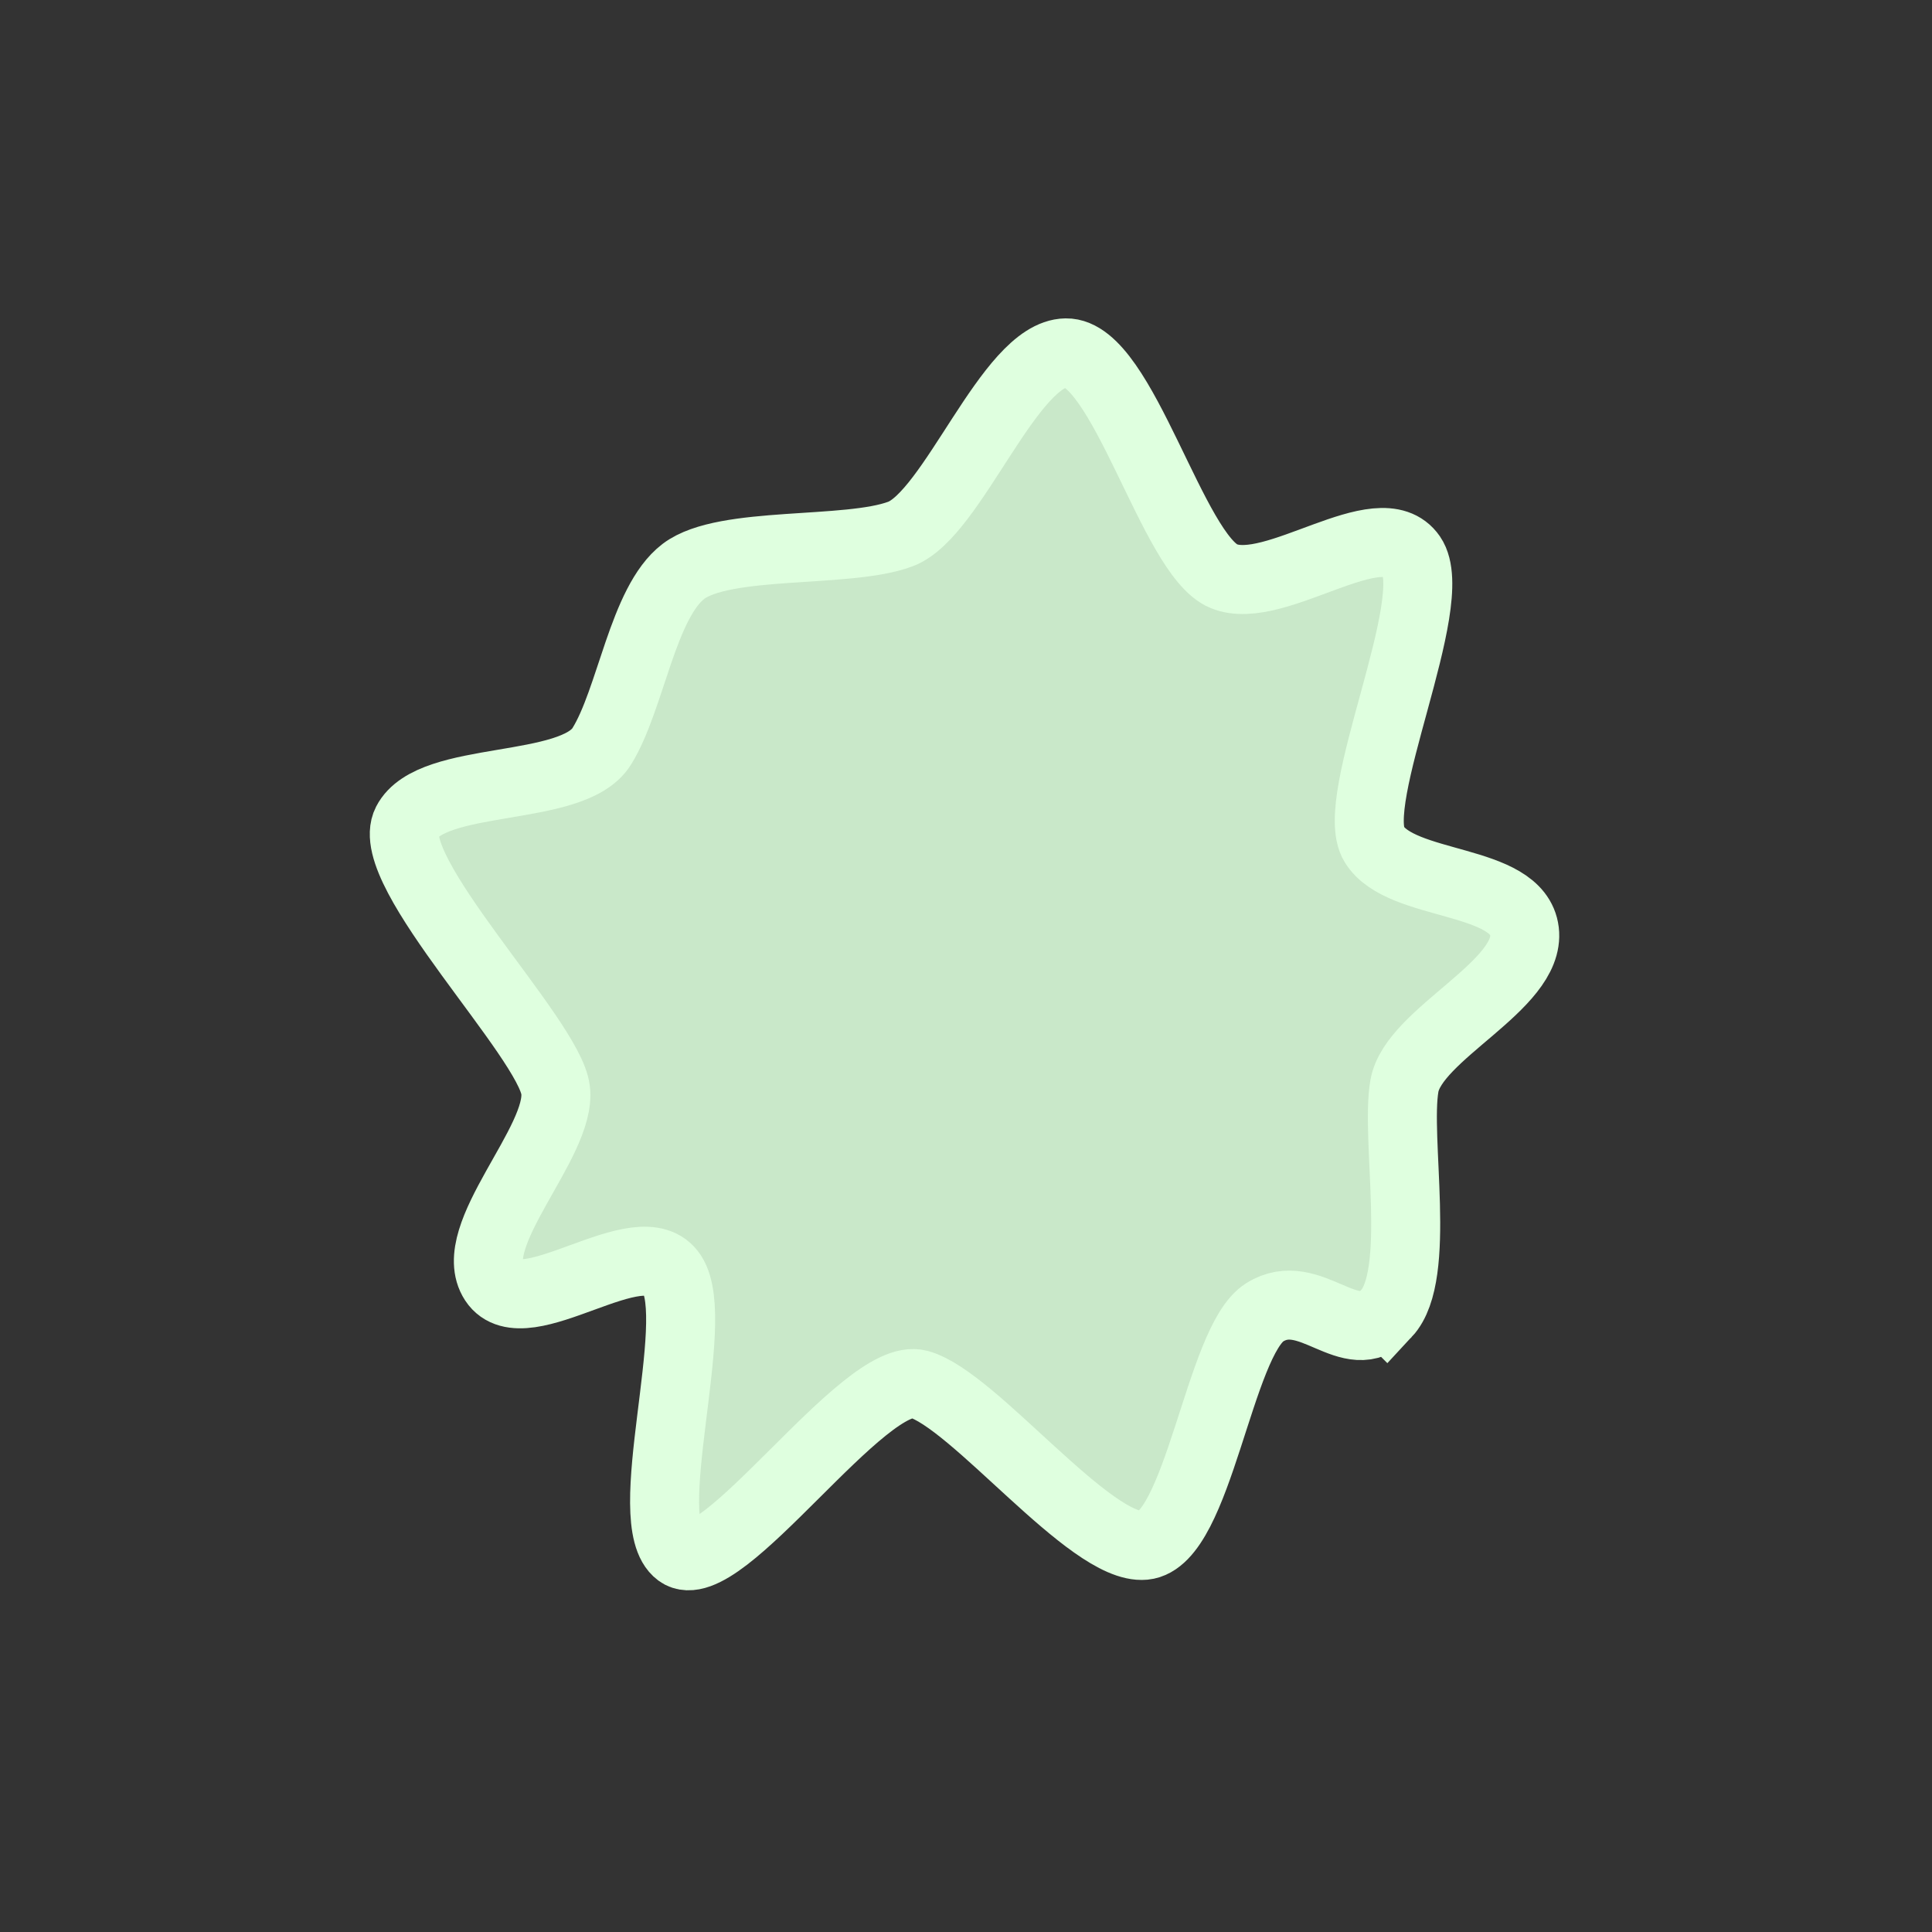 <?xml version="1.0" encoding="UTF-8" standalone="no"?>
<svg width="14" height="14" version="1.1" id="svg28270" sodipodi:docname="tree2.svg" inkscape:version="1.2.2 (b0a8486541, 2022-12-01)" xmlns:inkscape="http://www.inkscape.org/namespaces/inkscape" xmlns:sodipodi="http://sodipodi.sourceforge.net/DTD/sodipodi-0.dtd" xmlns="http://www.w3.org/2000/svg" xmlns:svg="http://www.w3.org/2000/svg">
  <rect width="100%" height="100%" fill="#333333" stroke="none"/>
  <defs id="defs28274" />
  <sodipodi:namedview id="namedview28272" pagecolor="#ffffff" bordercolor="#666666" borderopacity="1.0" inkscape:showpageshadow="2" inkscape:pageopacity="0.0" inkscape:pagecheckerboard="0" inkscape:deskcolor="#d1d1d1" showgrid="false" inkscape:zoom="16.857143" inkscape:cx="4.0635593" inkscape:cy="7.029661" inkscape:window-width="1863" inkscape:window-height="1056" inkscape:window-x="0" inkscape:window-y="0" inkscape:window-maximized="1" inkscape:current-layer="svg28270" />
  <path d="M10.047 9.518c-.261.279-.552-.216-.883-.008-.33.208-.48 1.651-.872 1.688-.39.037-1.238-1.059-1.633-1.167-.394-.109-1.44 1.444-1.74 1.221-.301-.223.175-1.675-.049-2.018-.223-.344-1.072.384-1.29.053-.216-.33.492-1.012.446-1.388-.045-.376-1.259-1.59-1.078-1.94.18-.349 1.2-.21 1.412-.55.212-.34.297-1.044.593-1.269.297-.225 1.19-.127 1.571-.27.381-.141.79-1.307 1.2-1.313.411-.007.773 1.466 1.144 1.618.37.153 1.133-.477 1.36-.147.226.33-.467 1.773-.27 2.09.195.318 1.041.238 1.089.63.047.393-.802.742-.87 1.12-.067.38.13 1.371-.13 1.65z" fill="#b0ddb0" id="path28268" style="stroke:#dfffdf;stroke-opacity:1;stroke-width:0.5;stroke-dasharray:none;fill:#c9e8c9;fill-opacity:1" />
</svg>
